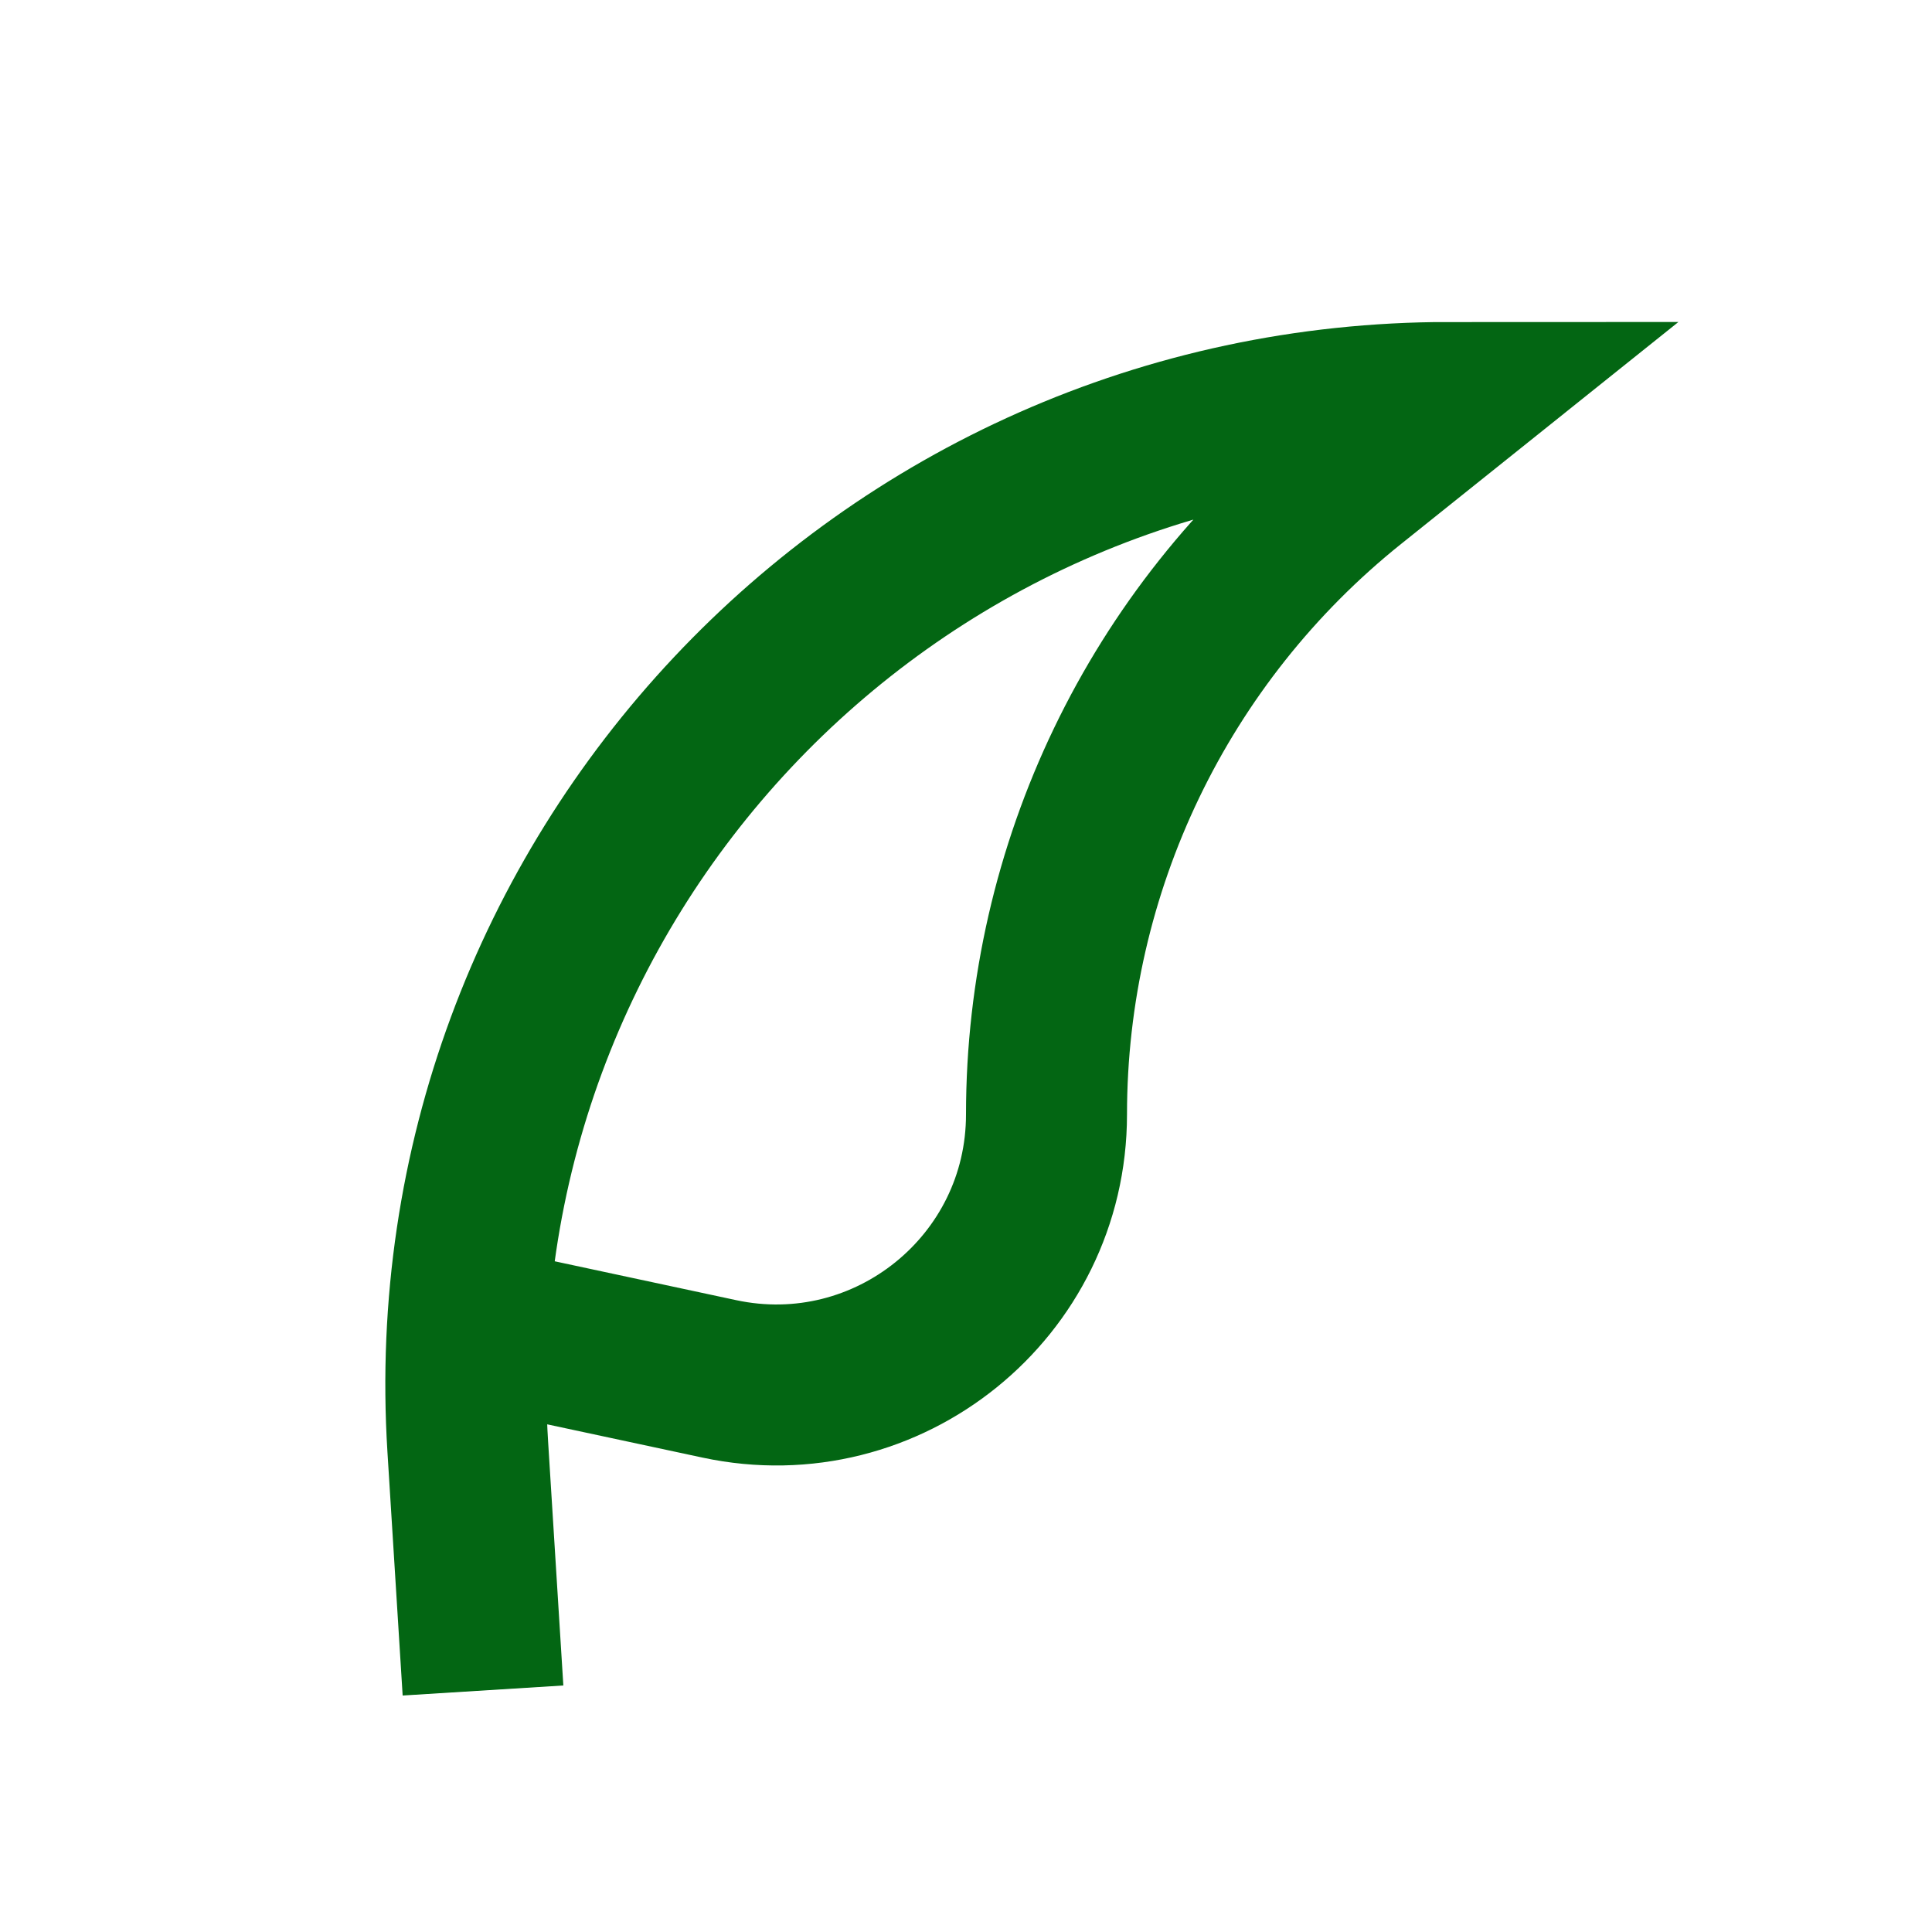<svg width="24" height="24" viewBox="0 0 24 24" fill="none" xmlns="http://www.w3.org/2000/svg">
<path d="M6 21L5.811 17.975C5.371 10.944 10.955 5 18 5V5L16.783 5.974C14.392 7.887 13 10.782 13 13.844V13.844C13 15.983 11.028 17.577 8.936 17.129L6 16.5" stroke="#036613" stroke-width="2"/>
</svg>
